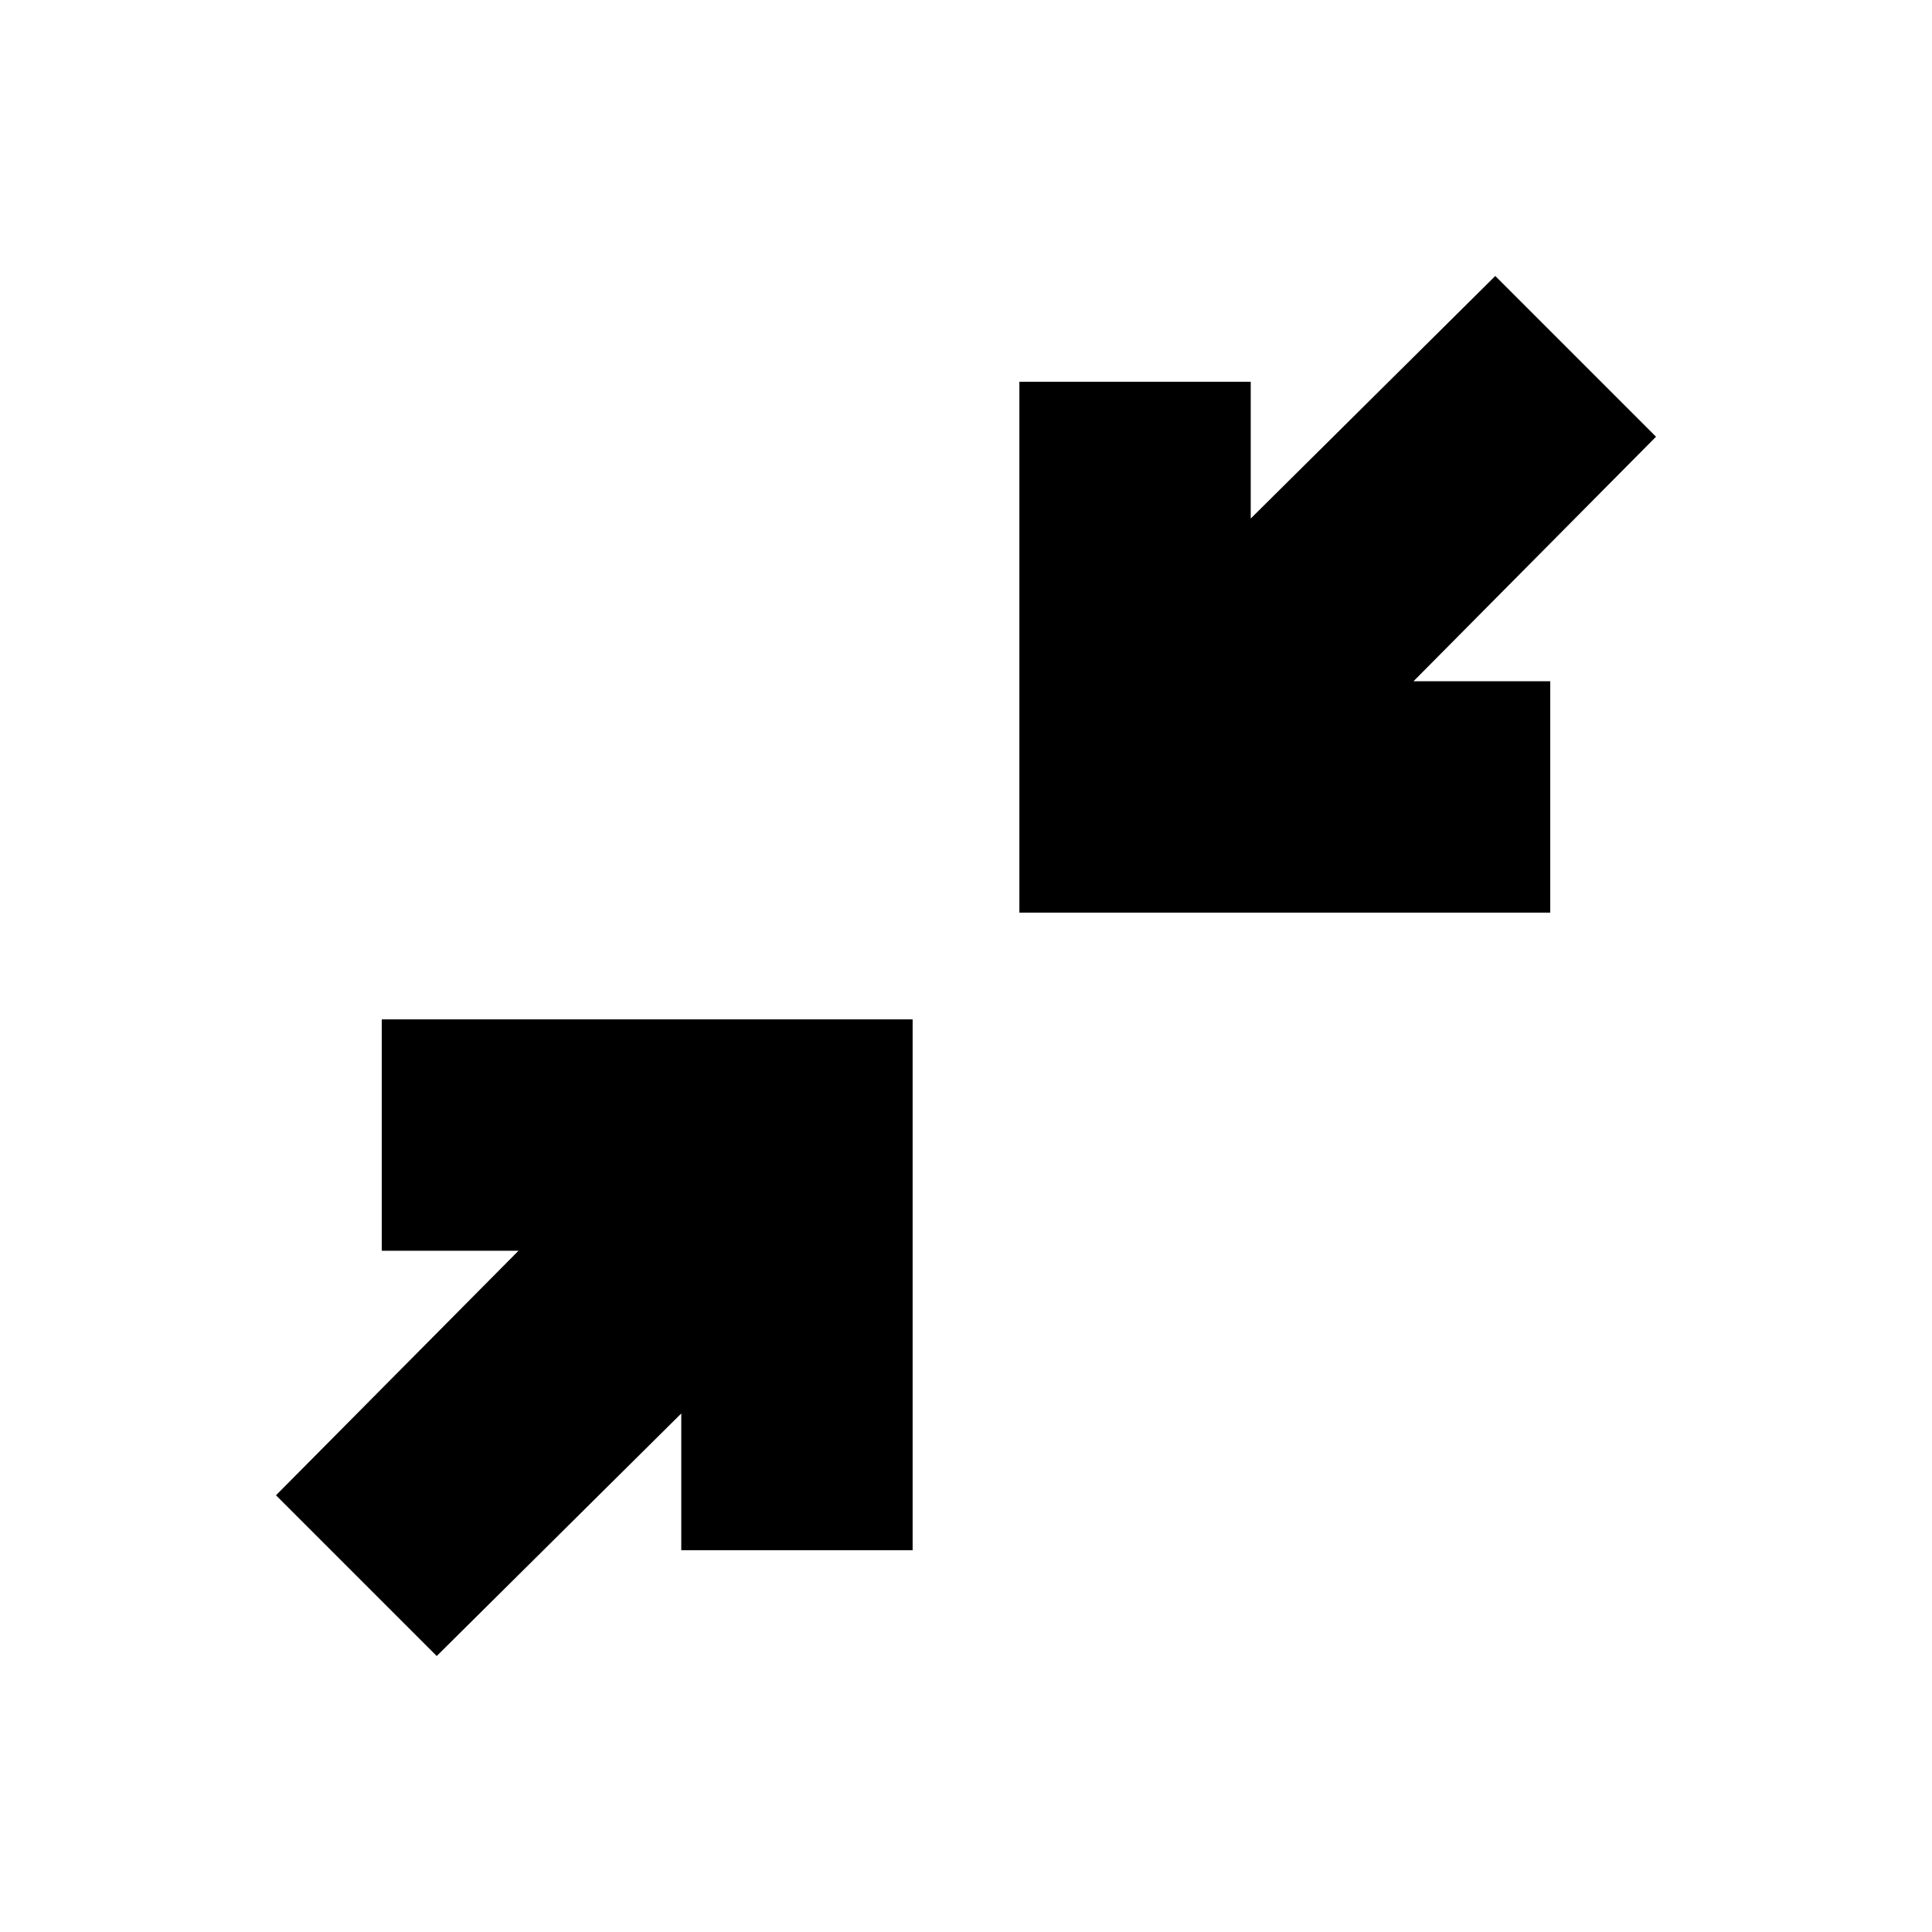 <svg xmlns="http://www.w3.org/2000/svg" height="20" viewBox="0 -960 960 960" width="20"><path d="M217-137.13 137.13-217l120.52-121.52h-67.96v-114.96h263.79v263.79H338.52v-67.96L217-137.13Zm289.52-369.39v-263.79h114.96v67.96L743-822.87 822.87-743 702.35-621.48h67.96v114.96H506.52Z"/></svg>